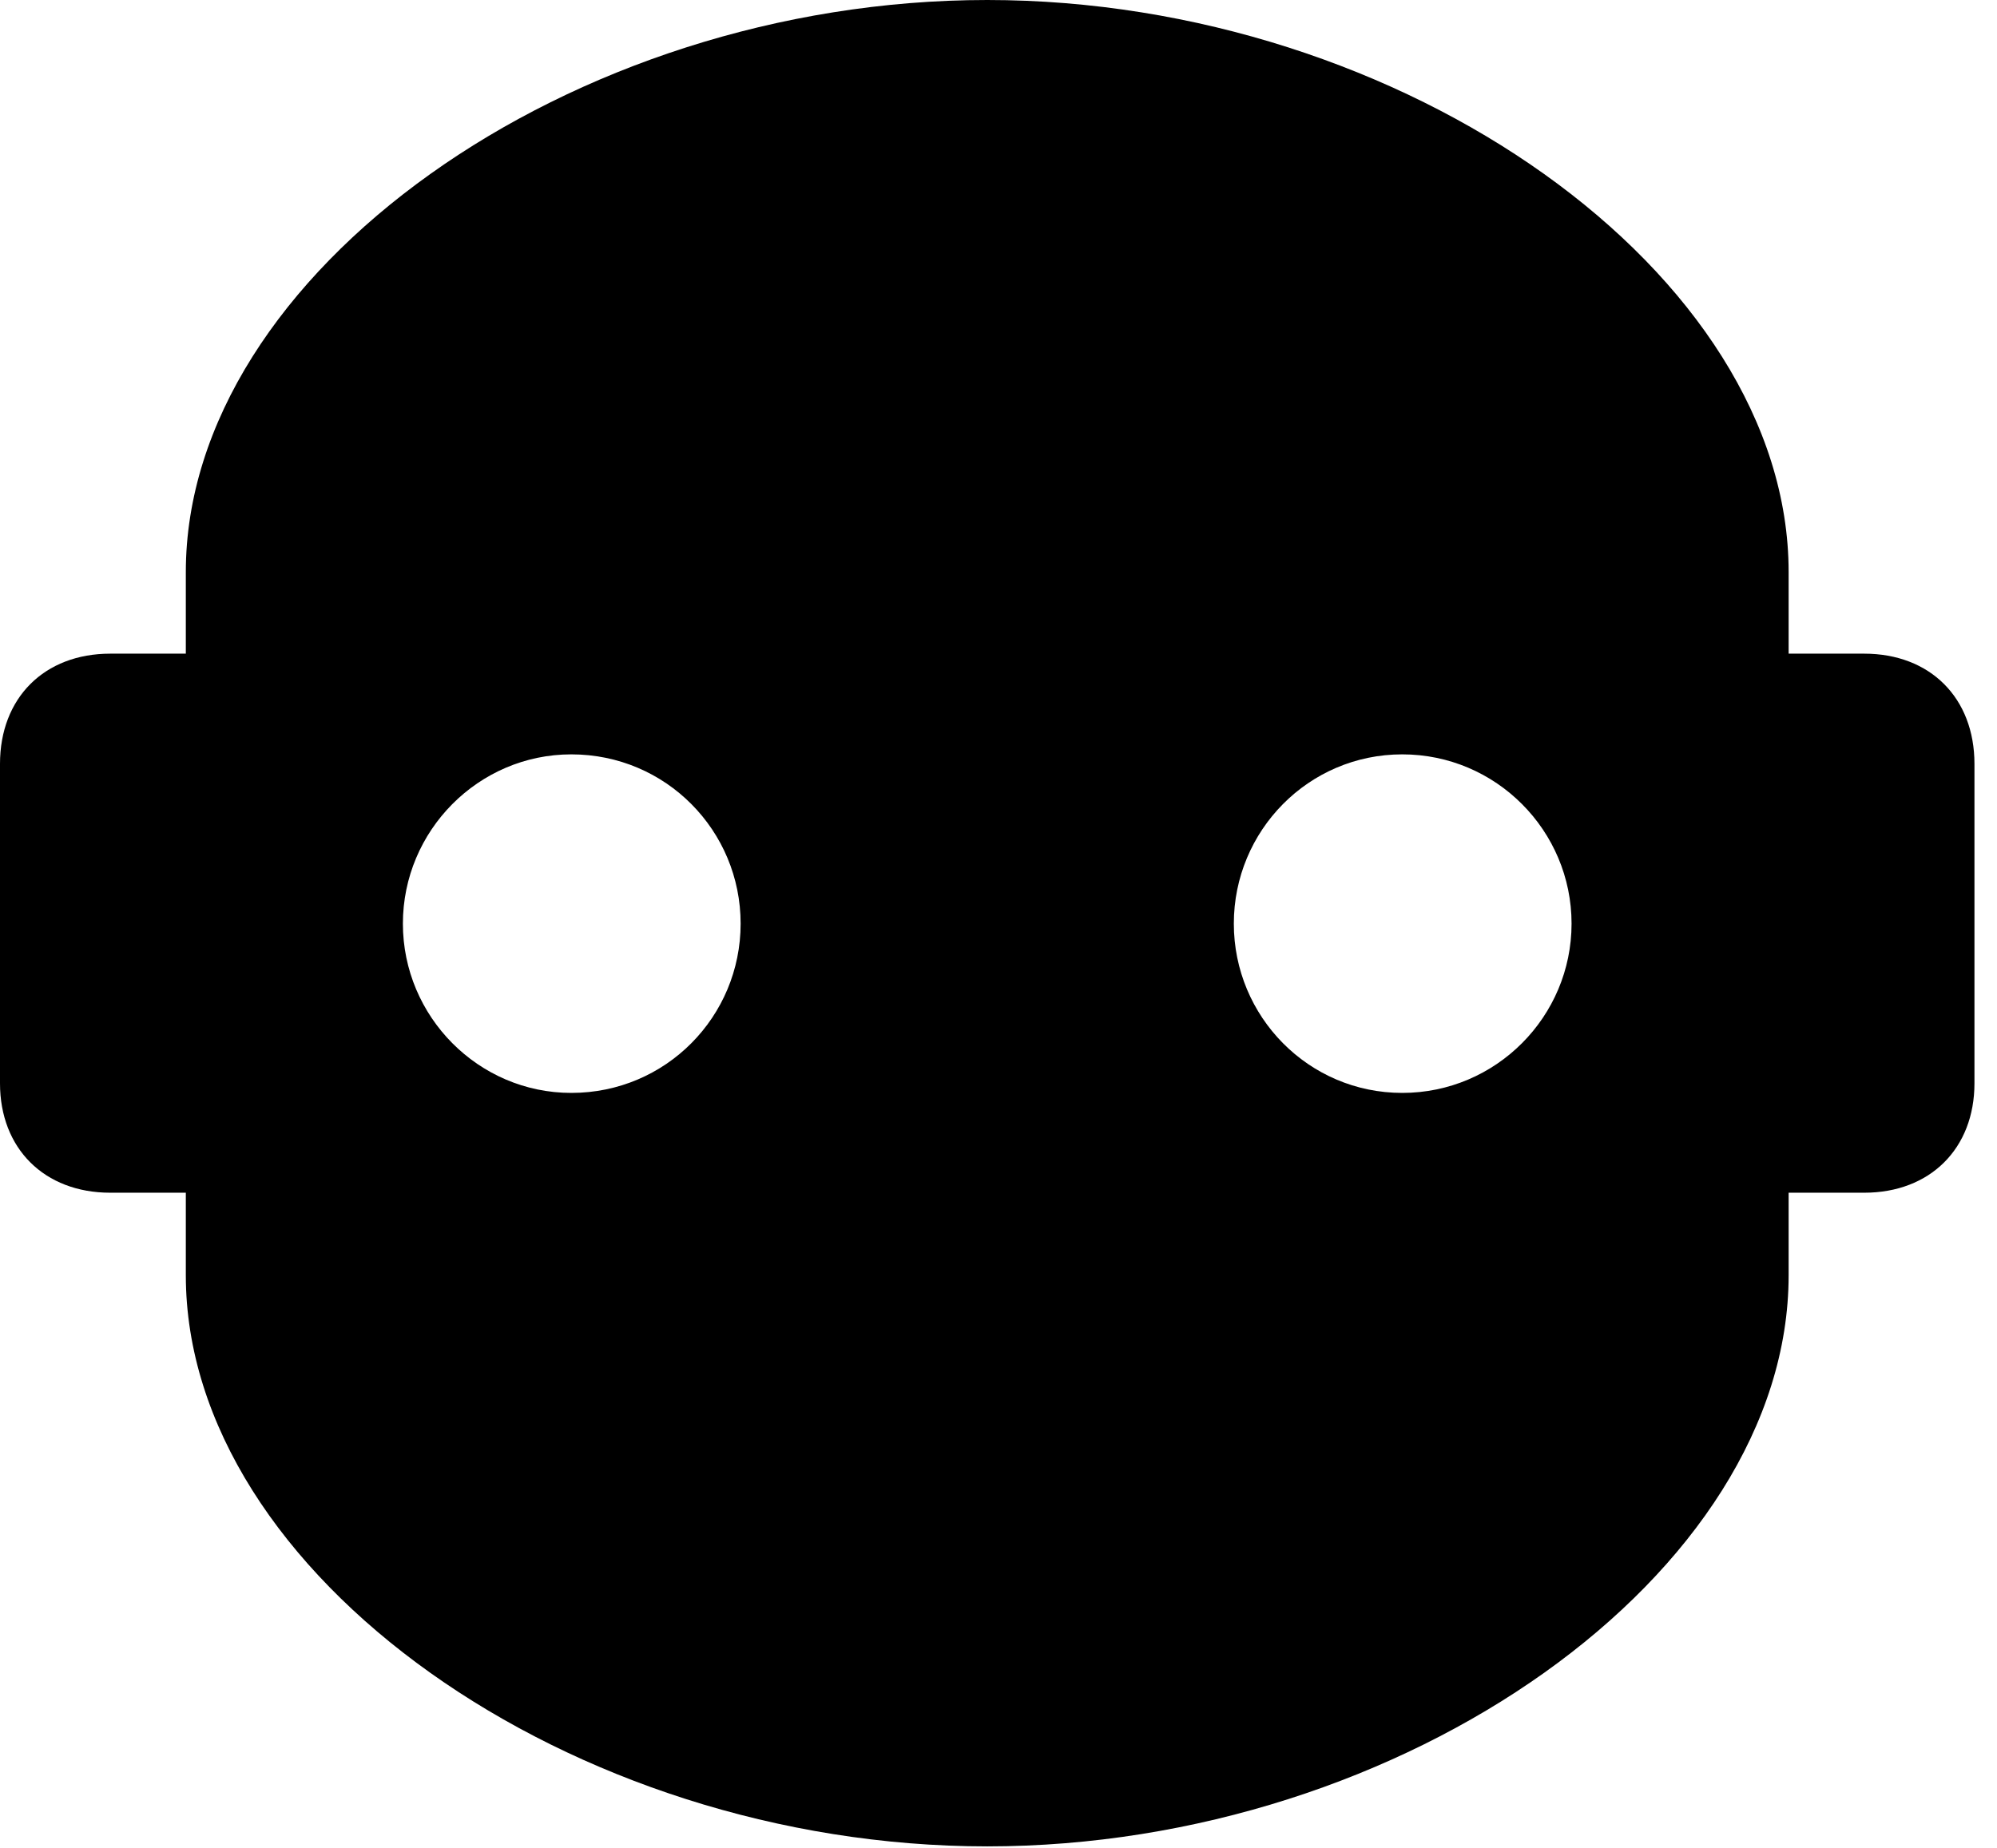 <svg version="1.1" xmlns="http://www.w3.org/2000/svg" xmlns:xlink="http://www.w3.org/1999/xlink" viewBox="0 0 31.445 29.107">
 <g>
  
  <path d="M28.164 9.01L28.164 10.295L29.354 10.295C30.393 10.295 31.09 10.992 31.09 12.031L31.09 17.062C31.09 18.088 30.393 18.785 29.354 18.785L28.164 18.785L28.164 20.084C28.164 24.787 22.107 29.08 15.545 29.08C8.982 29.08 2.926 24.787 2.926 20.084L2.926 18.785L1.736 18.785C0.697 18.785 0 18.088 0 17.062L0 12.031C0 10.992 0.697 10.295 1.736 10.295L2.926 10.295L2.926 9.01C2.926 4.307 8.982 0 15.545 0C22.107 0 28.164 4.307 28.164 9.01ZM6.344 14.547C6.344 16.01 7.533 17.213 8.996 17.213C10.486 17.213 11.662 16.01 11.662 14.547C11.662 13.084 10.486 11.881 8.996 11.881C7.533 11.881 6.344 13.084 6.344 14.547ZM19.428 14.547C19.428 16.01 20.604 17.213 22.08 17.213C23.557 17.213 24.746 16.01 24.746 14.547C24.746 13.084 23.557 11.881 22.08 11.881C20.604 11.881 19.428 13.084 19.428 14.547Z" style="fill:hsl(0 0 0/0.85)"></path>
 </g>
</svg>